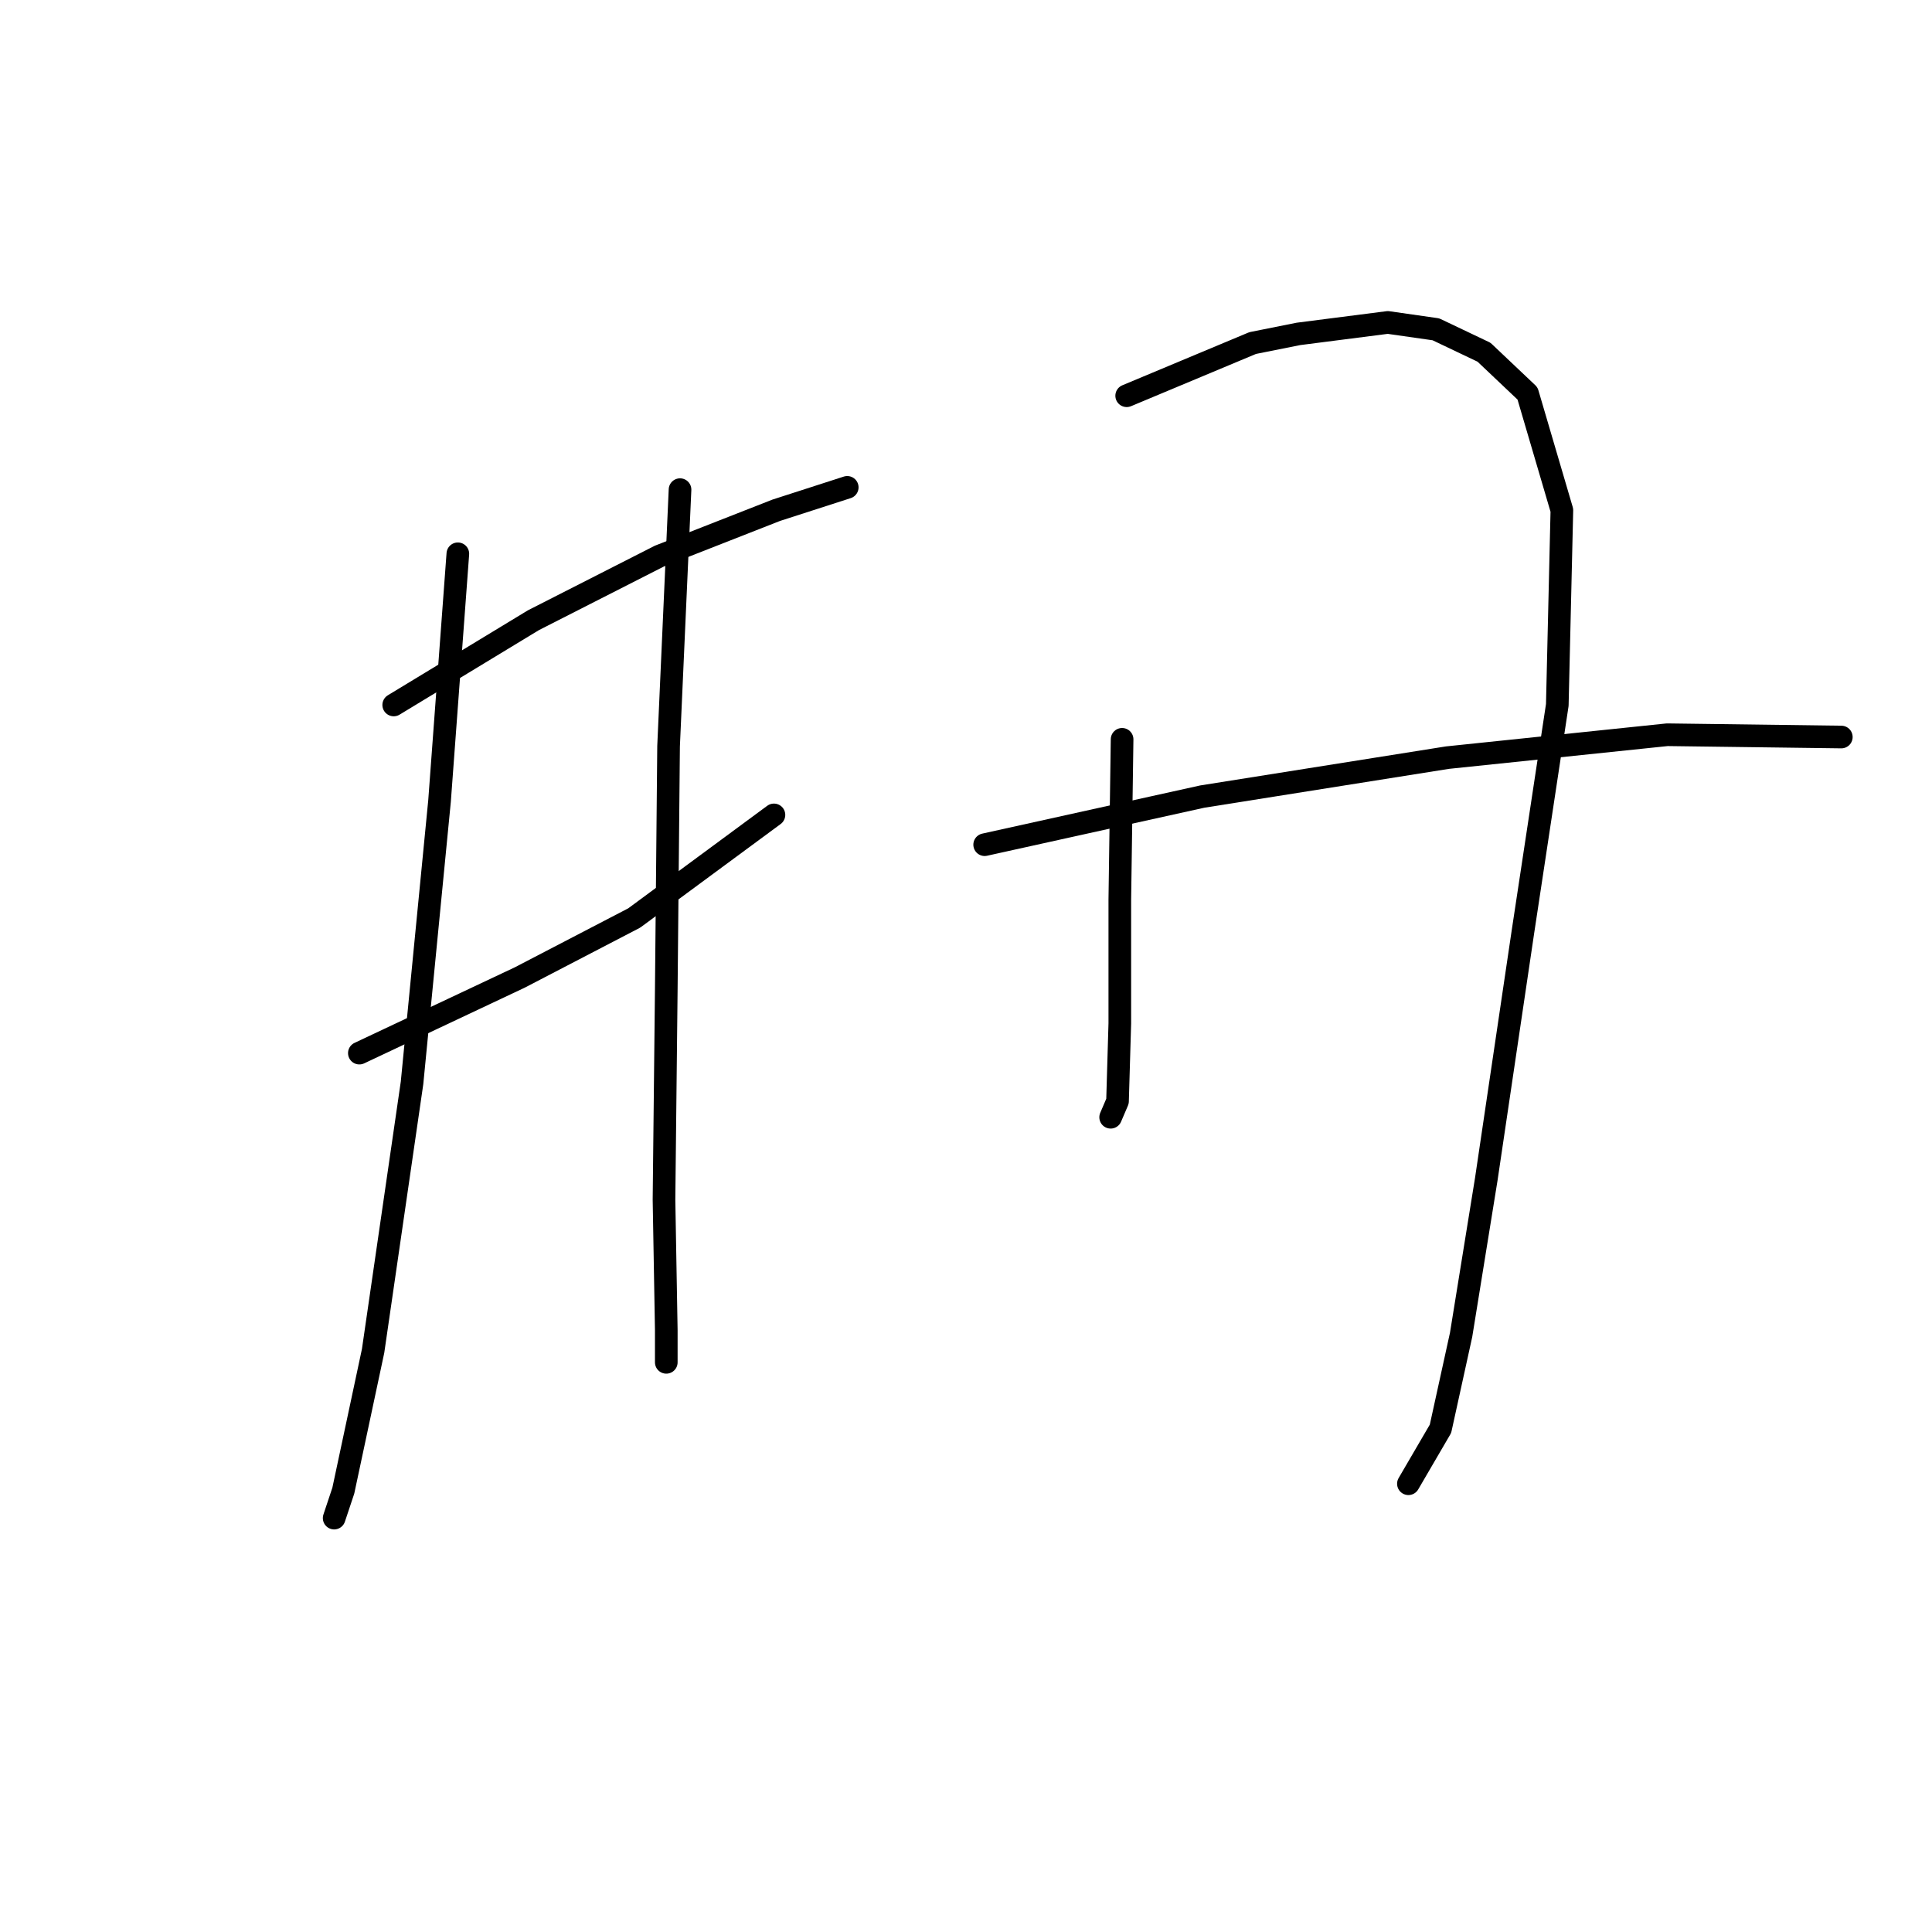 <?xml version="1.0" standalone="no"?>
    <svg width="256" height="256" xmlns="http://www.w3.org/2000/svg" version="1.1">
    <polyline stroke="black" stroke-width="3" stroke-linecap="round" fill="transparent" stroke-linejoin="round" points="52.169 93.411 70.683 82.181 87.376 73.683 102.855 67.613 112.263 64.578 112.263 64.578 " />
        <polyline stroke="black" stroke-width="3" stroke-linecap="round" fill="transparent" stroke-linejoin="round" points="47.616 139.544 68.862 129.528 84.037 121.637 102.551 107.979 102.551 107.979 " />
        <polyline stroke="black" stroke-width="3" stroke-linecap="round" fill="transparent" stroke-linejoin="round" points="60.667 73.38 58.239 106.158 54.597 143.49 49.438 179 45.492 197.514 44.278 201.156 44.278 201.156 " />
        <polyline stroke="black" stroke-width="3" stroke-linecap="round" fill="transparent" stroke-linejoin="round" points="90.107 64.881 88.59 98.874 88.286 131.046 87.983 158.968 88.286 176.268 88.286 180.517 88.286 180.517 " />
        <polyline stroke="black" stroke-width="3" stroke-linecap="round" fill="transparent" stroke-linejoin="round" points="148.684 97.964 148.381 119.209 148.381 135.598 148.077 145.918 147.167 148.042 147.167 148.042 " />
        <polyline stroke="black" stroke-width="3" stroke-linecap="round" fill="transparent" stroke-linejoin="round" points="149.291 52.438 165.984 45.457 172.054 44.243 183.891 42.725 190.265 43.636 196.638 46.671 202.405 52.134 206.957 67.613 206.35 93.411 201.798 123.458 196.942 156.237 193.603 176.875 190.872 189.319 186.622 196.603 186.622 196.603 " />
        <polyline stroke="black" stroke-width="3" stroke-linecap="round" fill="transparent" stroke-linejoin="round" points="130.474 111.925 159.307 105.551 191.782 100.392 220.919 97.357 243.985 97.66 243.985 97.66 " />
        </svg>